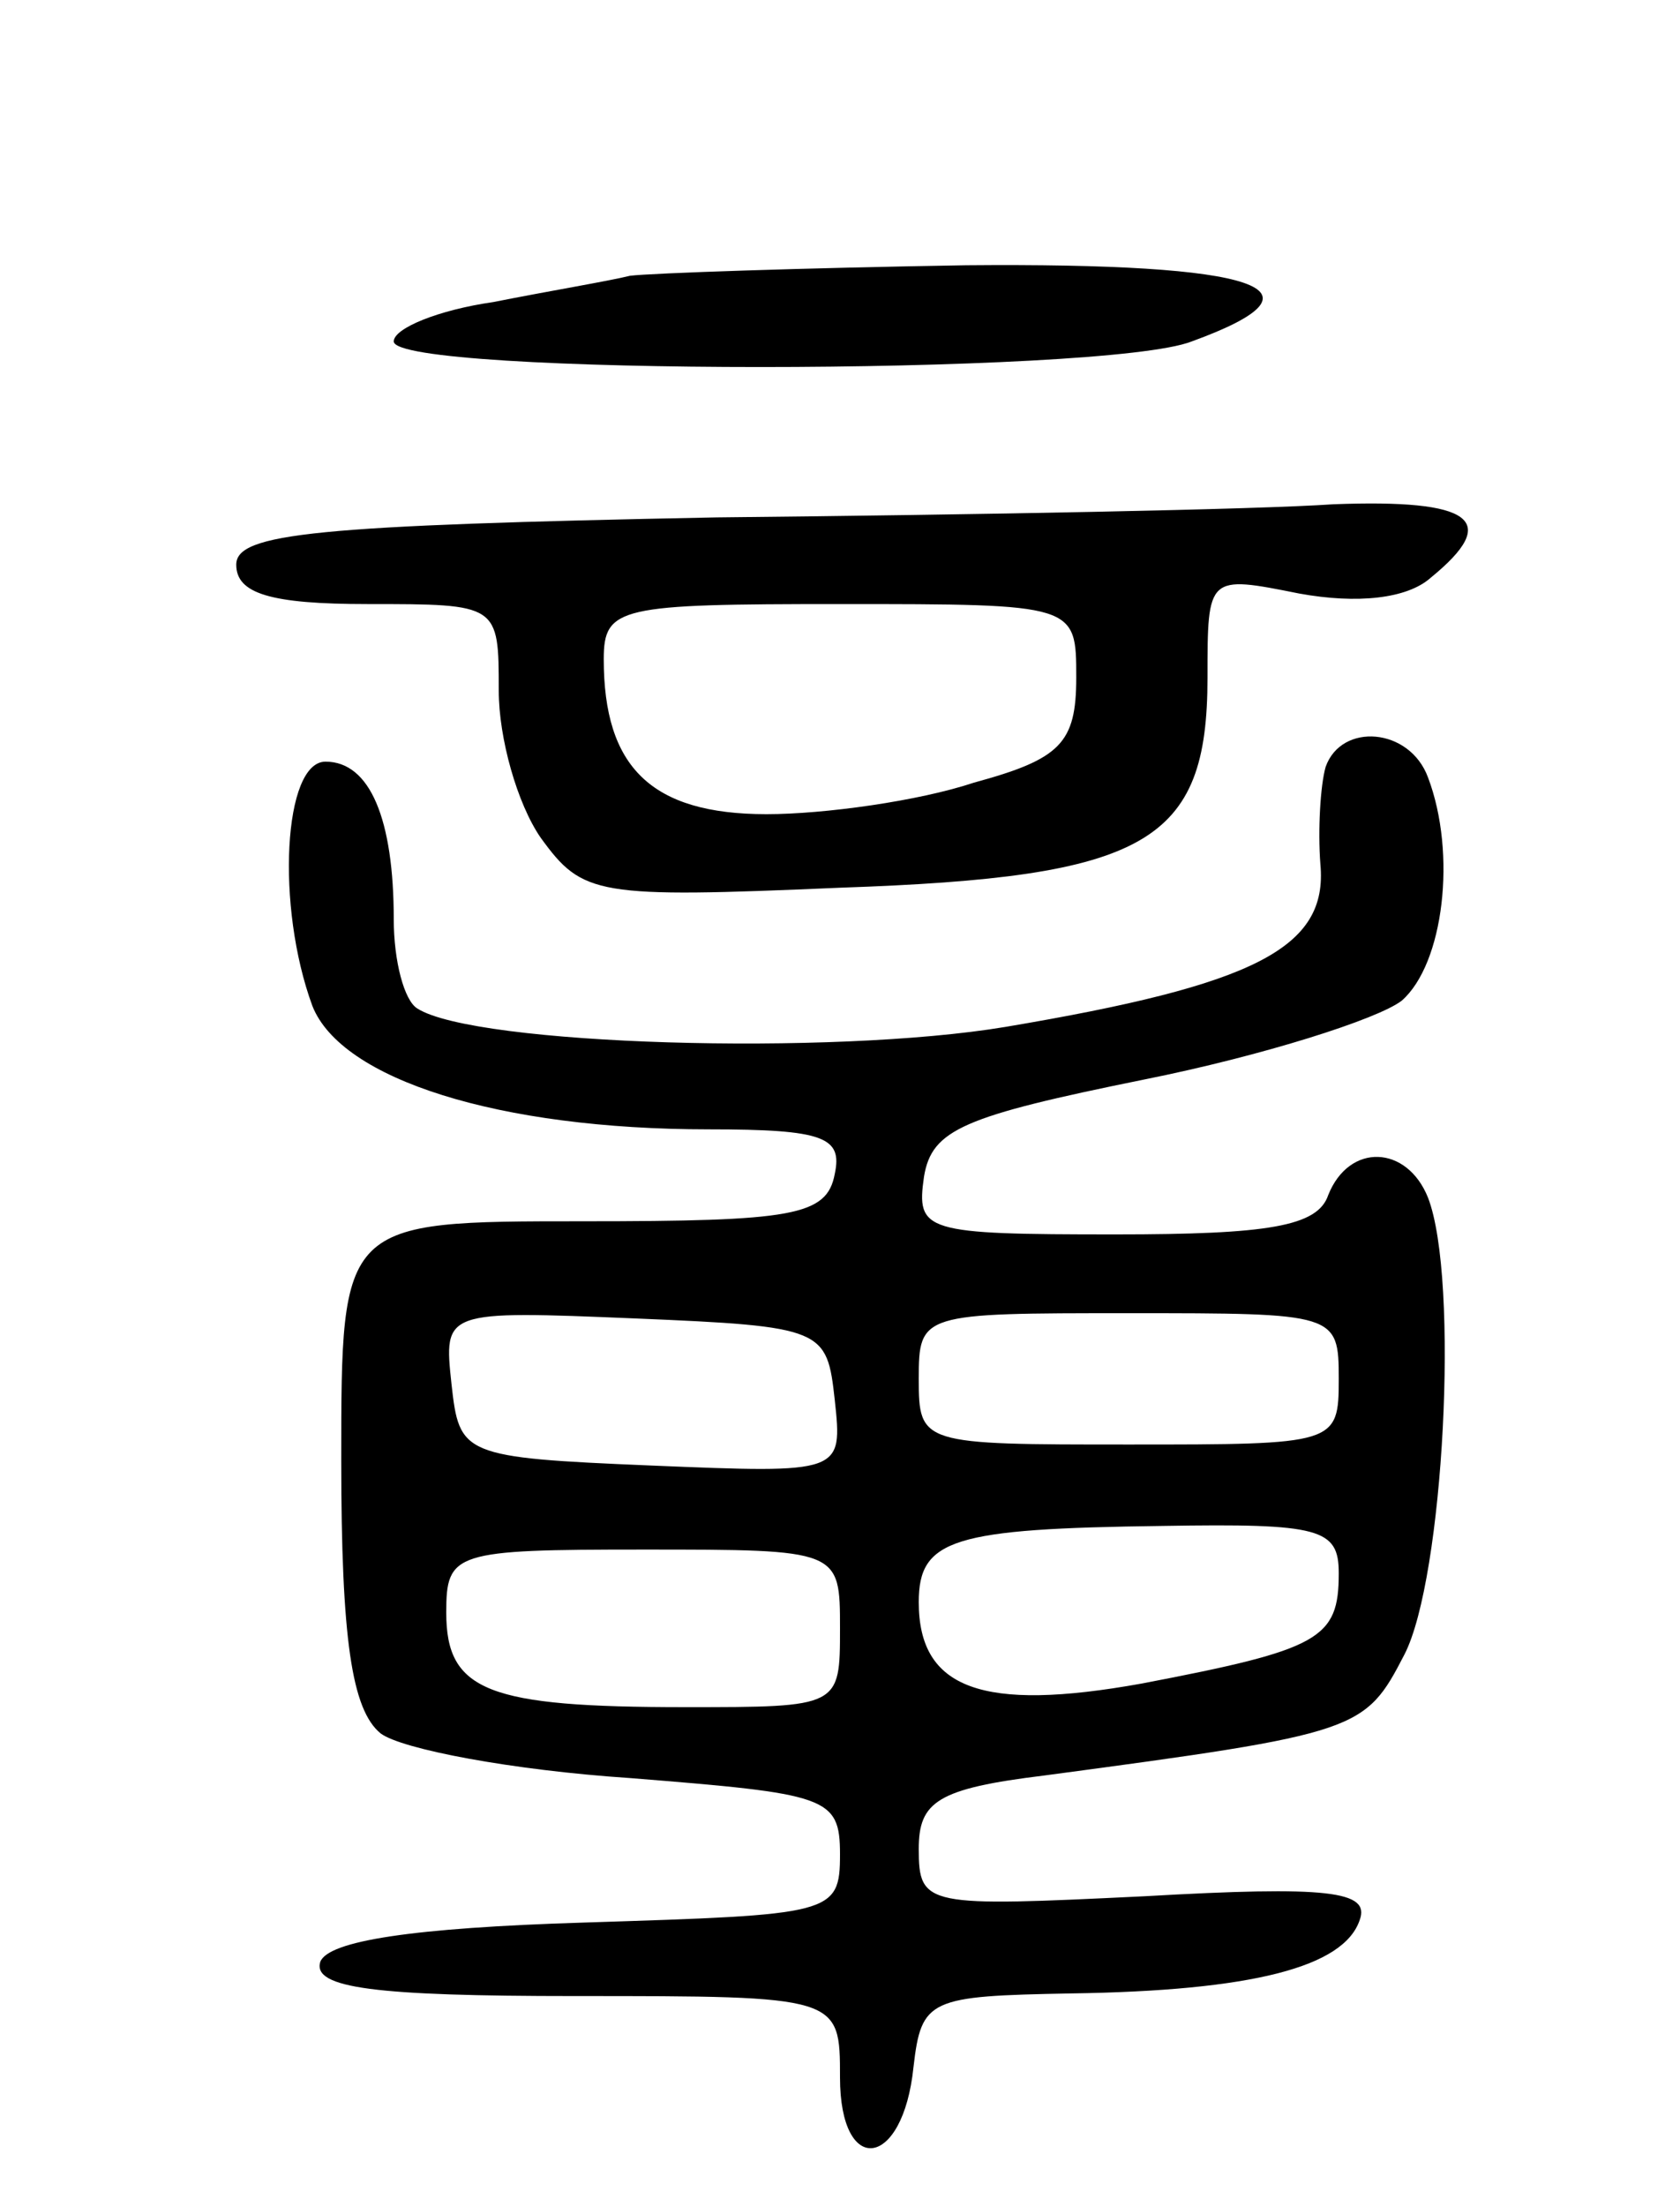 <svg version="1.0" xmlns="http://www.w3.org/2000/svg"
 width="64pt" height="84pt" viewBox="0 0 64 84"
 preserveAspectRatio="xMidYMid meet">
<g transform="translate(0,84) scale(0.1,-0.1)"
fill="#000000" stroke="none">
<path d="M240 735 c-8 -2 -32 -6 -52 -10 -21 -3 -38 -10 -38 -15 0 -13 271
-13 304 0 55 20 26 30 -86 29 -62 -1 -120 -3 -128 -4z"/>
<path d="M273 643 c-153 -3 -183 -6 -183 -18 0 -11 13 -15 50 -15 50 0 50 0
50 -33 0 -18 7 -43 16 -56 16 -22 21 -23 114 -19 117 4 140 17 140 80 0 39 0
39 35 32 22 -4 41 -2 50 6 27 22 16 30 -37 28 -29 -2 -135 -4 -235 -5z m137
-61 c0 -25 -6 -31 -39 -40 -21 -7 -57 -12 -79 -12 -44 0 -62 18 -62 59 0 20 6
21 90 21 90 0 90 0 90 -28z"/>
<path d="M505 548 c-2 -7 -3 -24 -2 -37 3 -32 -25 -46 -120 -62 -66 -11 -202
-7 -224 7 -5 3 -9 18 -9 34 0 38 -9 60 -26 60 -16 0 -19 -55 -5 -93 11 -28 71
-47 151 -47 44 0 51 -3 48 -17 -3 -16 -16 -18 -96 -18 -92 0 -92 0 -92 -91 0
-68 4 -95 15 -104 8 -6 50 -14 95 -17 75 -6 80 -7 80 -29 0 -23 -3 -23 -97
-26 -66 -2 -98 -7 -101 -15 -3 -10 21 -13 97 -13 101 0 101 0 101 -31 0 -38
24 -35 28 4 3 26 6 27 60 28 69 1 104 10 110 28 4 11 -12 13 -82 9 -83 -4 -86
-4 -86 18 0 18 7 23 48 28 120 16 122 17 137 46 15 29 21 143 9 174 -8 20 -30
21 -38 1 -4 -12 -23 -15 -81 -15 -73 0 -76 1 -73 22 3 18 15 23 84 37 45 9 89
23 98 30 16 14 21 56 10 85 -7 19 -33 21 -39 4z m-187 -241 c3 -28 3 -28 -70
-25 -72 3 -73 4 -76 31 -3 28 -3 28 70 25 72 -3 73 -4 76 -31z m192 8 c0 -25
-1 -25 -80 -25 -79 0 -80 0 -80 25 0 25 1 25 80 25 79 0 80 0 80 -25z m0 -74
c0 -25 -7 -29 -75 -42 -61 -11 -85 -2 -85 31 0 24 13 28 93 29 60 1 67 -1 67
-18z m-190 -21 c0 -30 0 -30 -59 -30 -75 0 -91 6 -91 36 0 23 3 24 75 24 75 0
75 0 75 -30z"/>
</g>
</svg>
